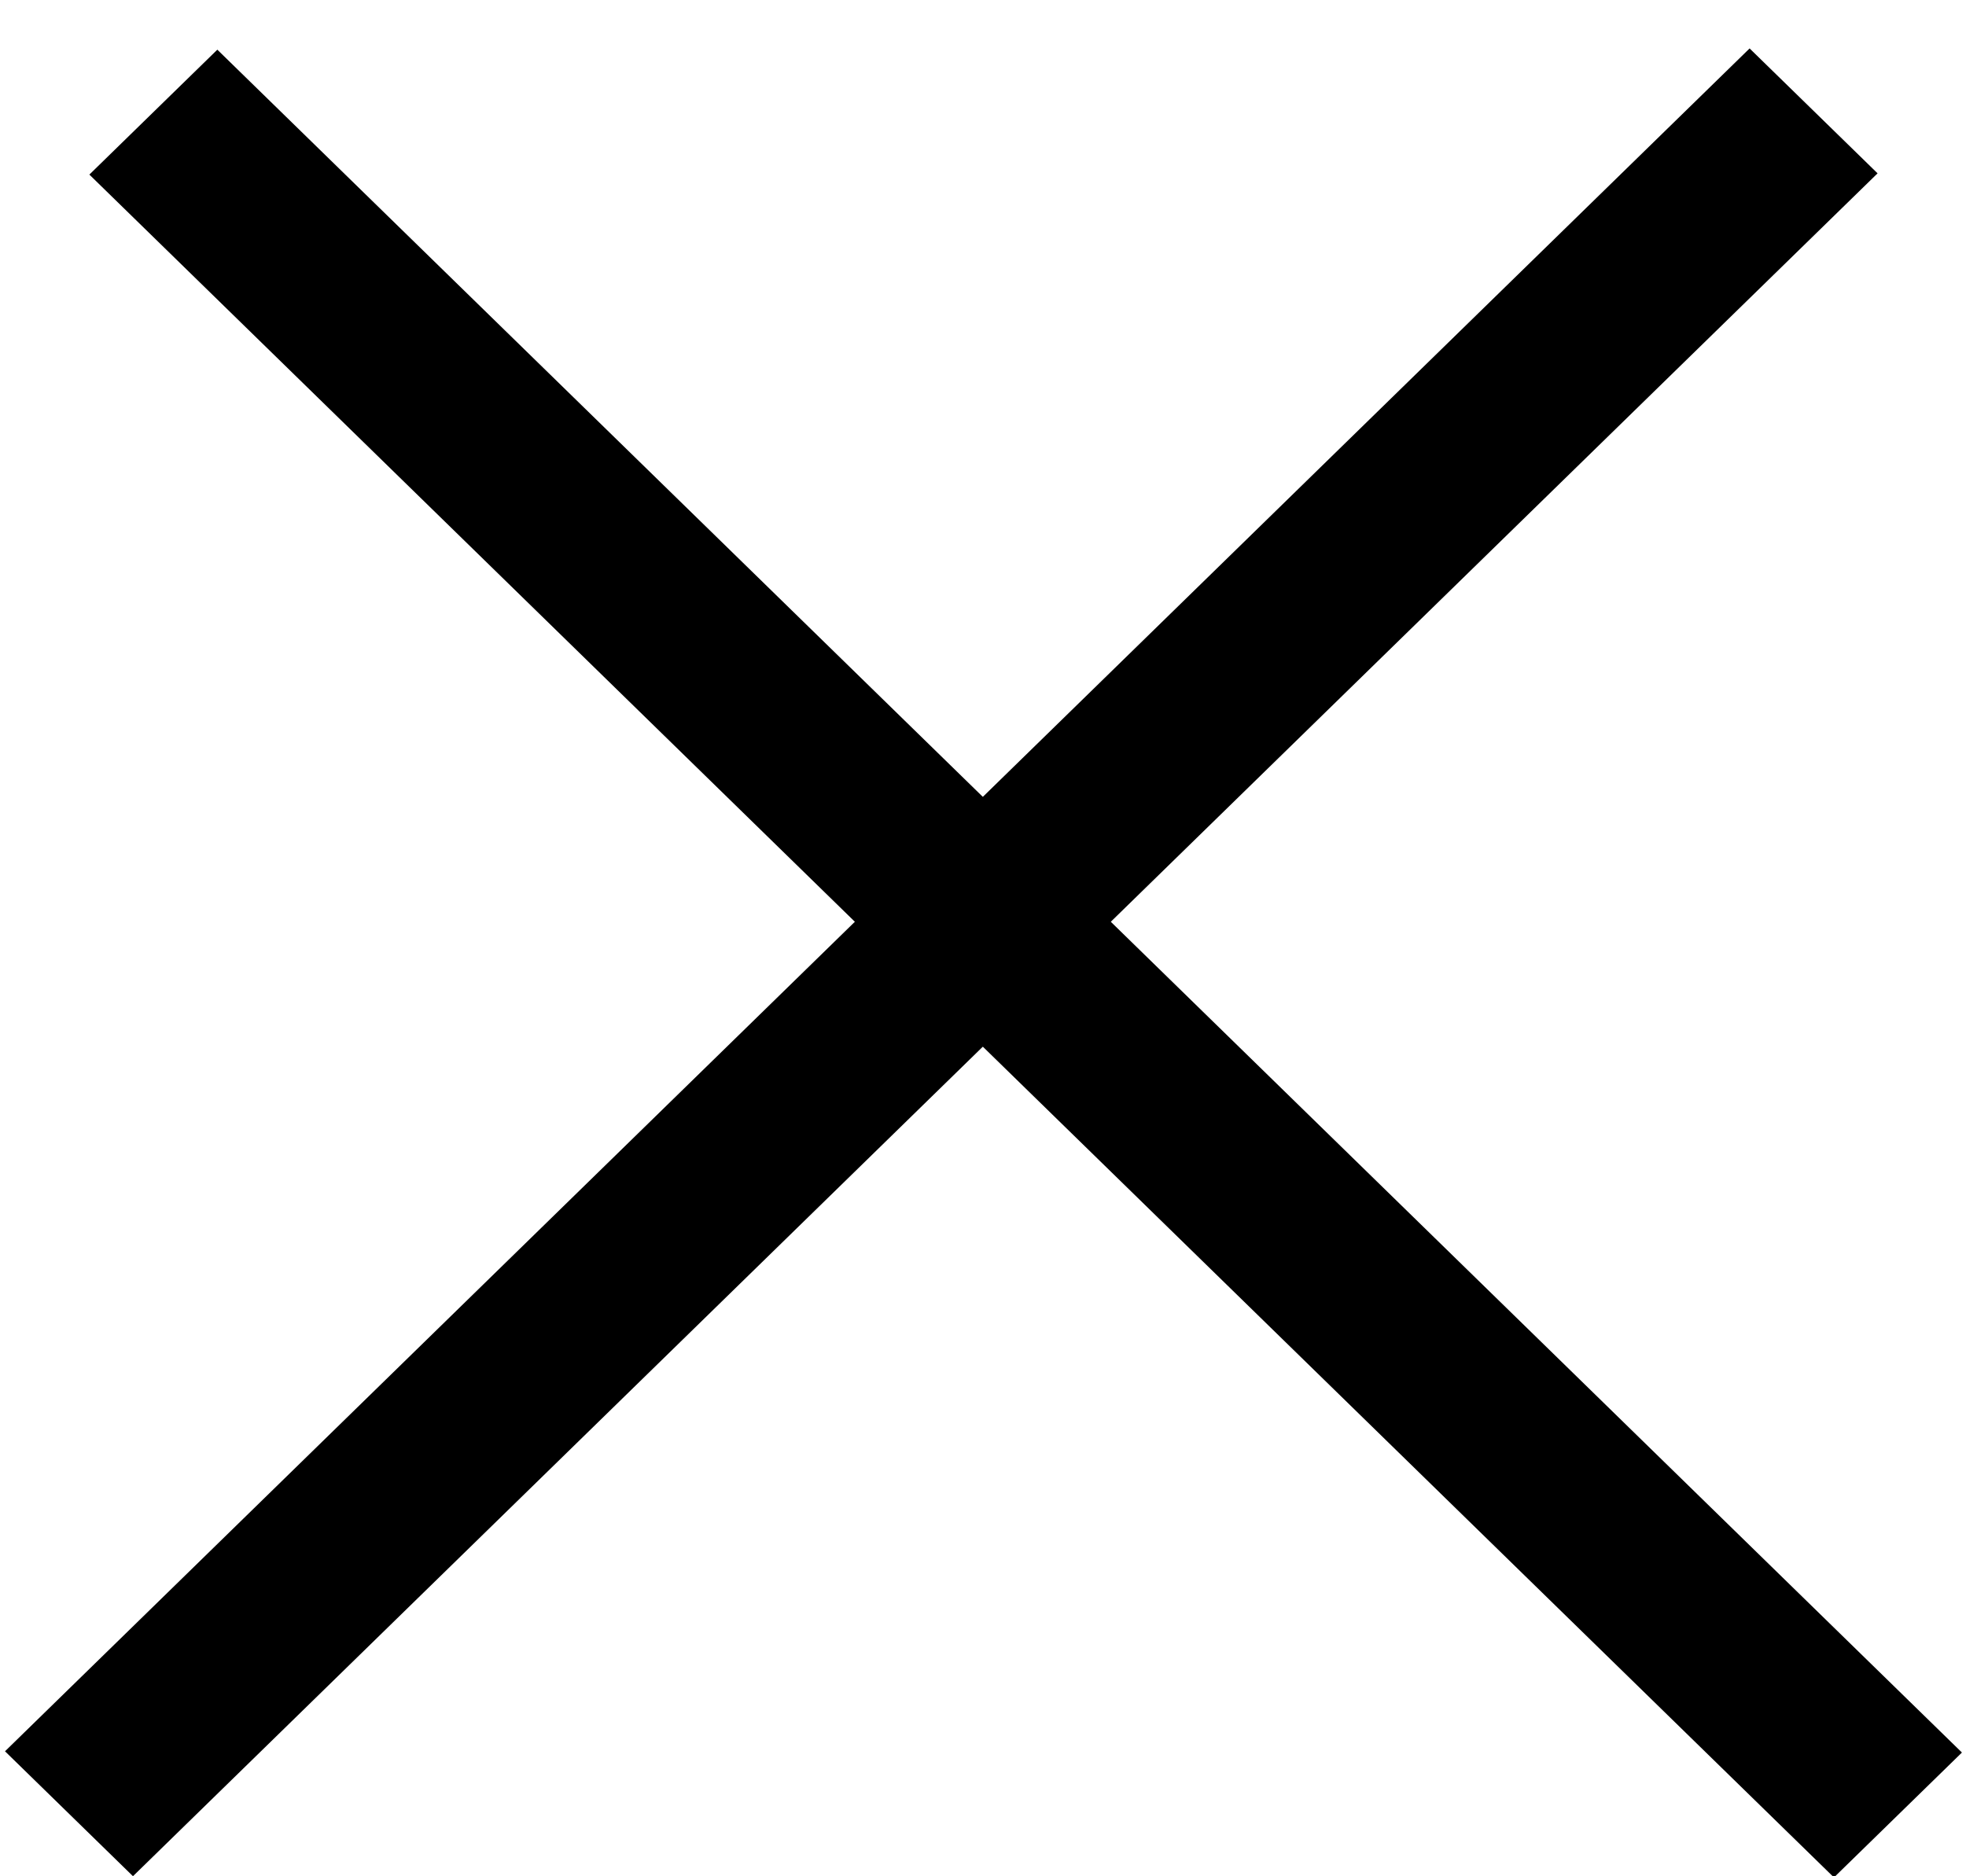 <svg width="22" height="21" viewBox="0 0 22 21" fill="none" xmlns="http://www.w3.org/2000/svg">
<line y1="-1" x2="27.266" y2="-1" transform="matrix(0.716 0.699 -0.716 0.699 1 1.954)" stroke="black" stroke-width="2"/>
<line y1="-1" x2="27.266" y2="-1" transform="matrix(0.716 -0.699 0.716 0.699 1.488 20.999)" stroke="black" stroke-width="2"/>
</svg>
